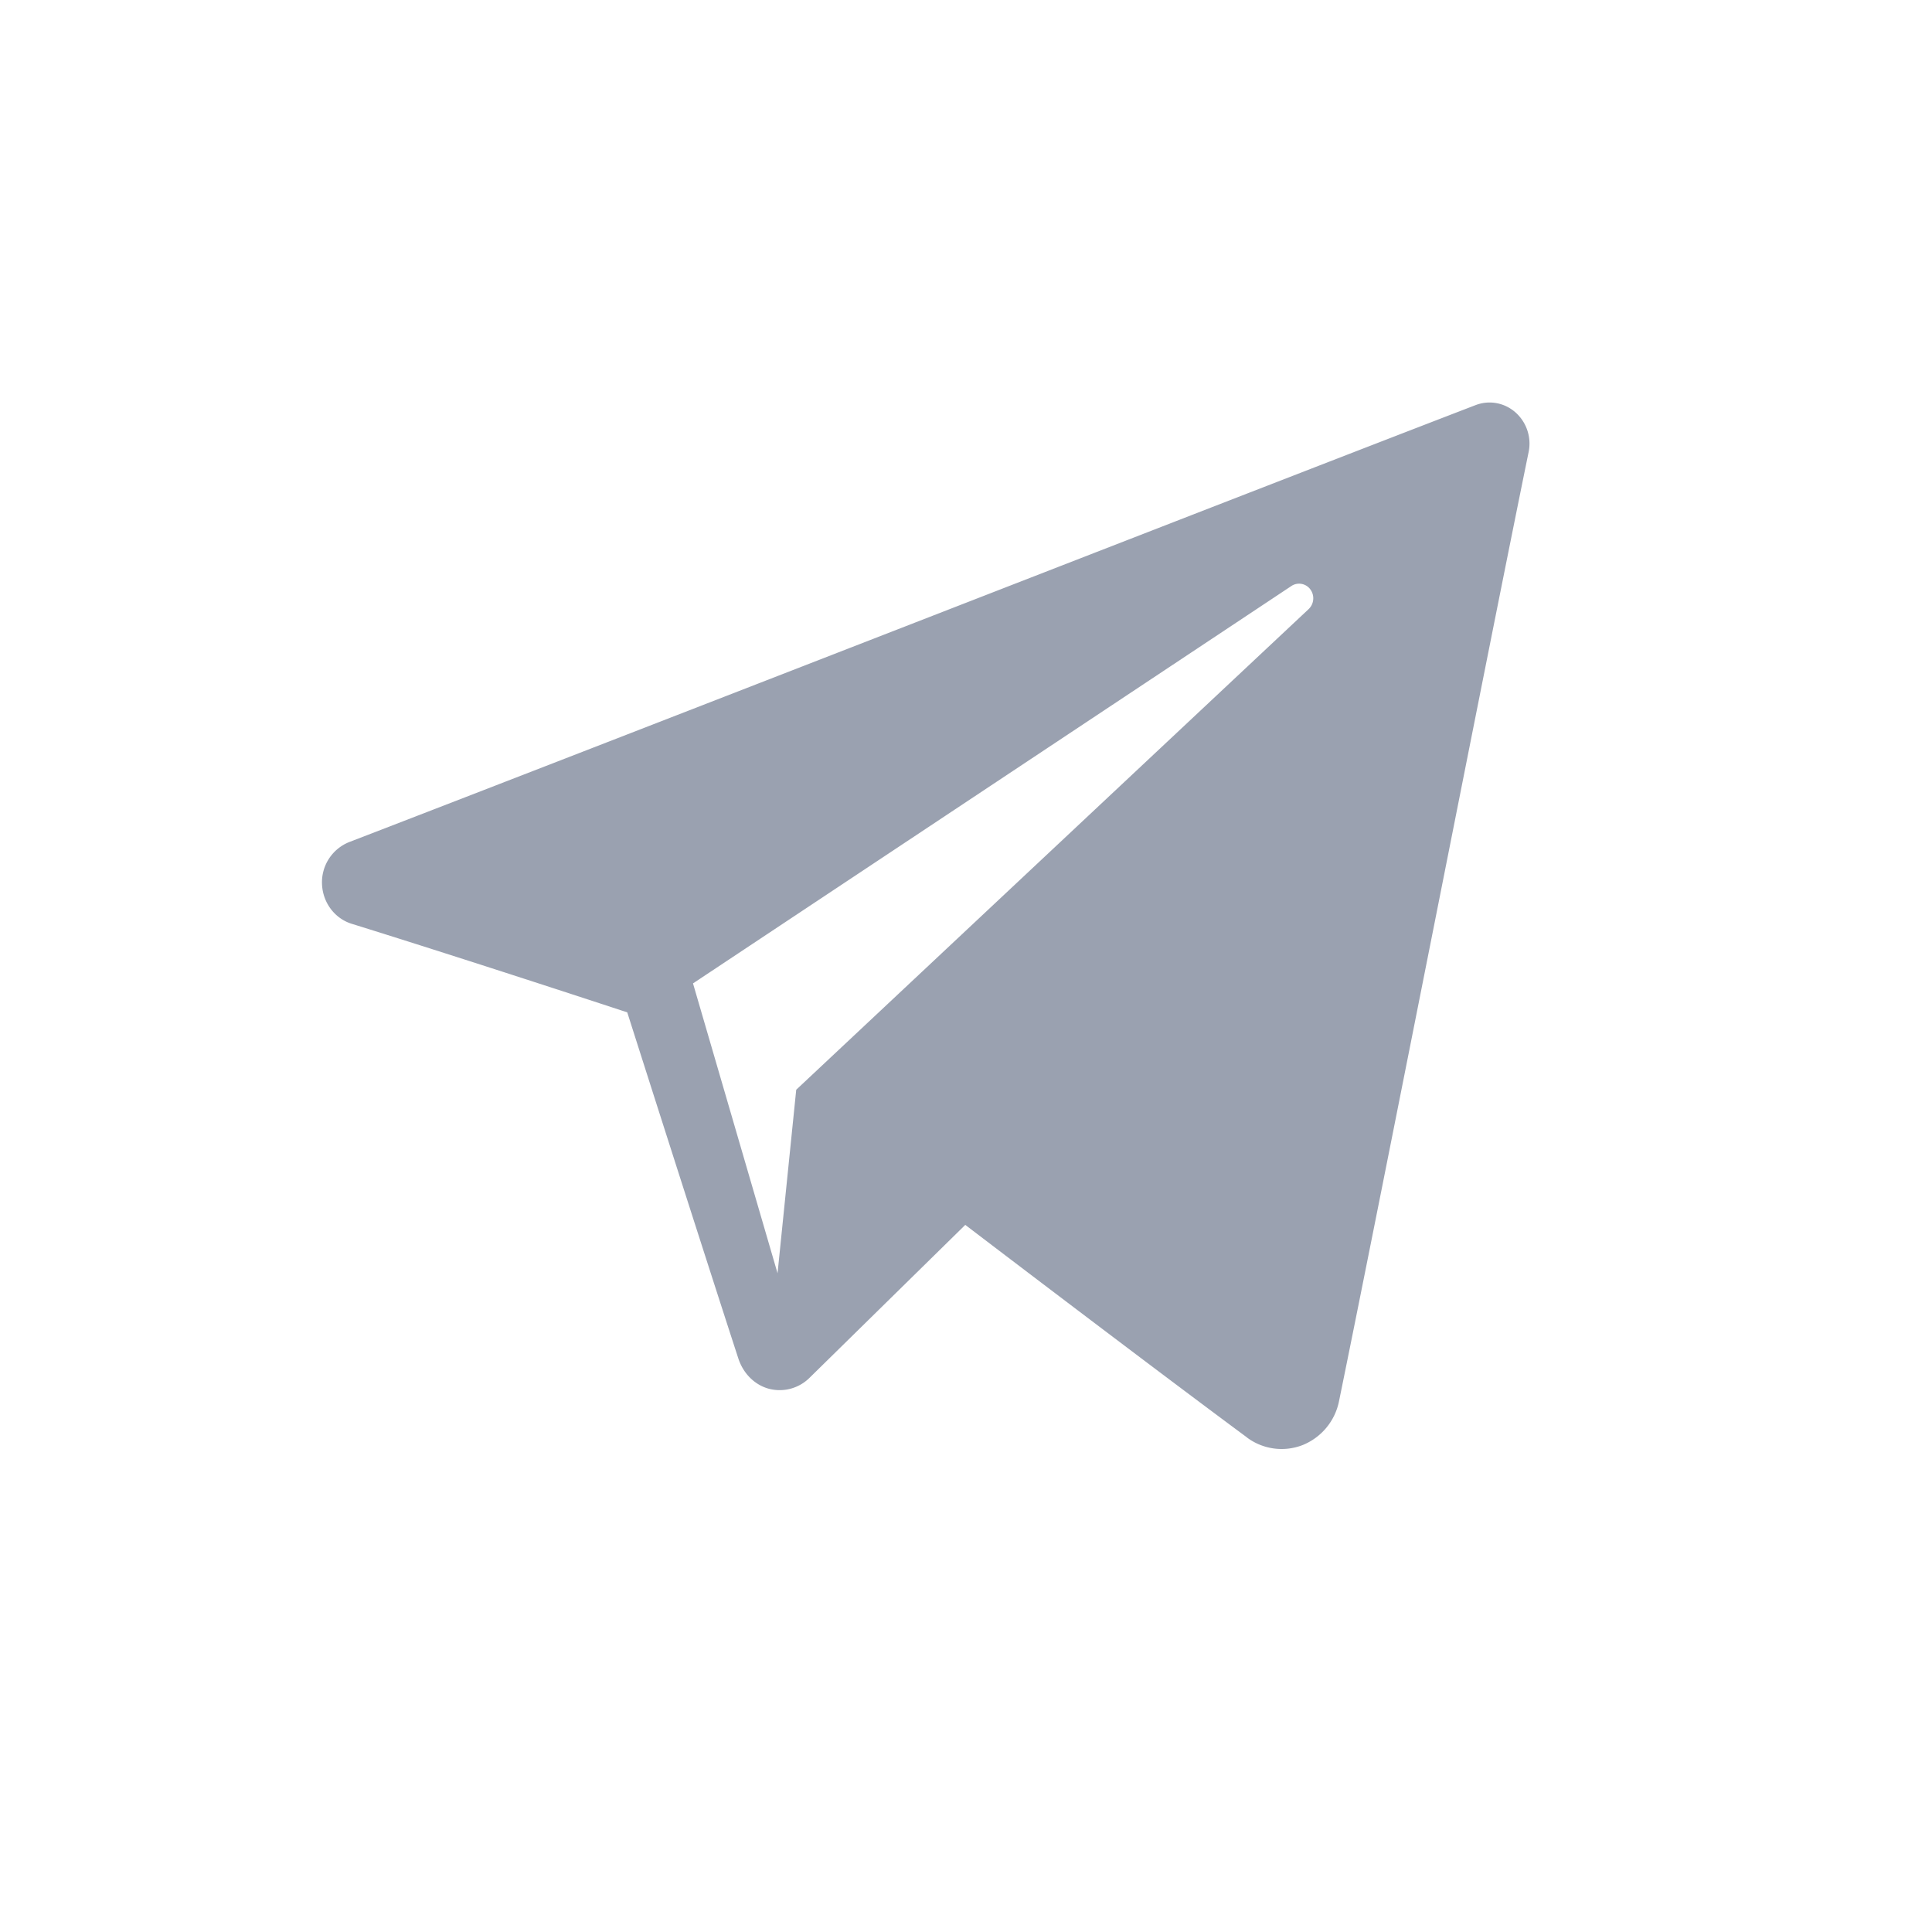 <svg fill="none" height="24" viewBox="0 0 24 24" width="24" xmlns="http://www.w3.org/2000/svg"><path clip-rule="evenodd" d="M15.49 17.857a.72.72 0 0 0 .692.094.746.746 0 0 0 .452-.546c.543-2.655 1.86-9.374 2.355-11.789.038-.182-.025-.37-.162-.492s-.328-.157-.498-.091C15.709 6.04 7.638 9.19 4.339 10.46a.538.538 0 0 0-.339.52c.008.23.156.43.37.496 1.48.46 3.422 1.1 3.422 1.1s.908 2.85 1.38 4.3c.06.182.197.325.377.375a.527.527 0 0 0 .507-.135l1.935-1.9s2.233 1.703 3.499 2.64zm-6.881-5.64l1.05 3.6.232-2.28 6.366-5.971a.186.186 0 0 0 .02-.245.173.173 0 0 0-.234-.042l-7.434 4.937z" fill="#9aa1b0" fill-rule="evenodd"></path></svg>